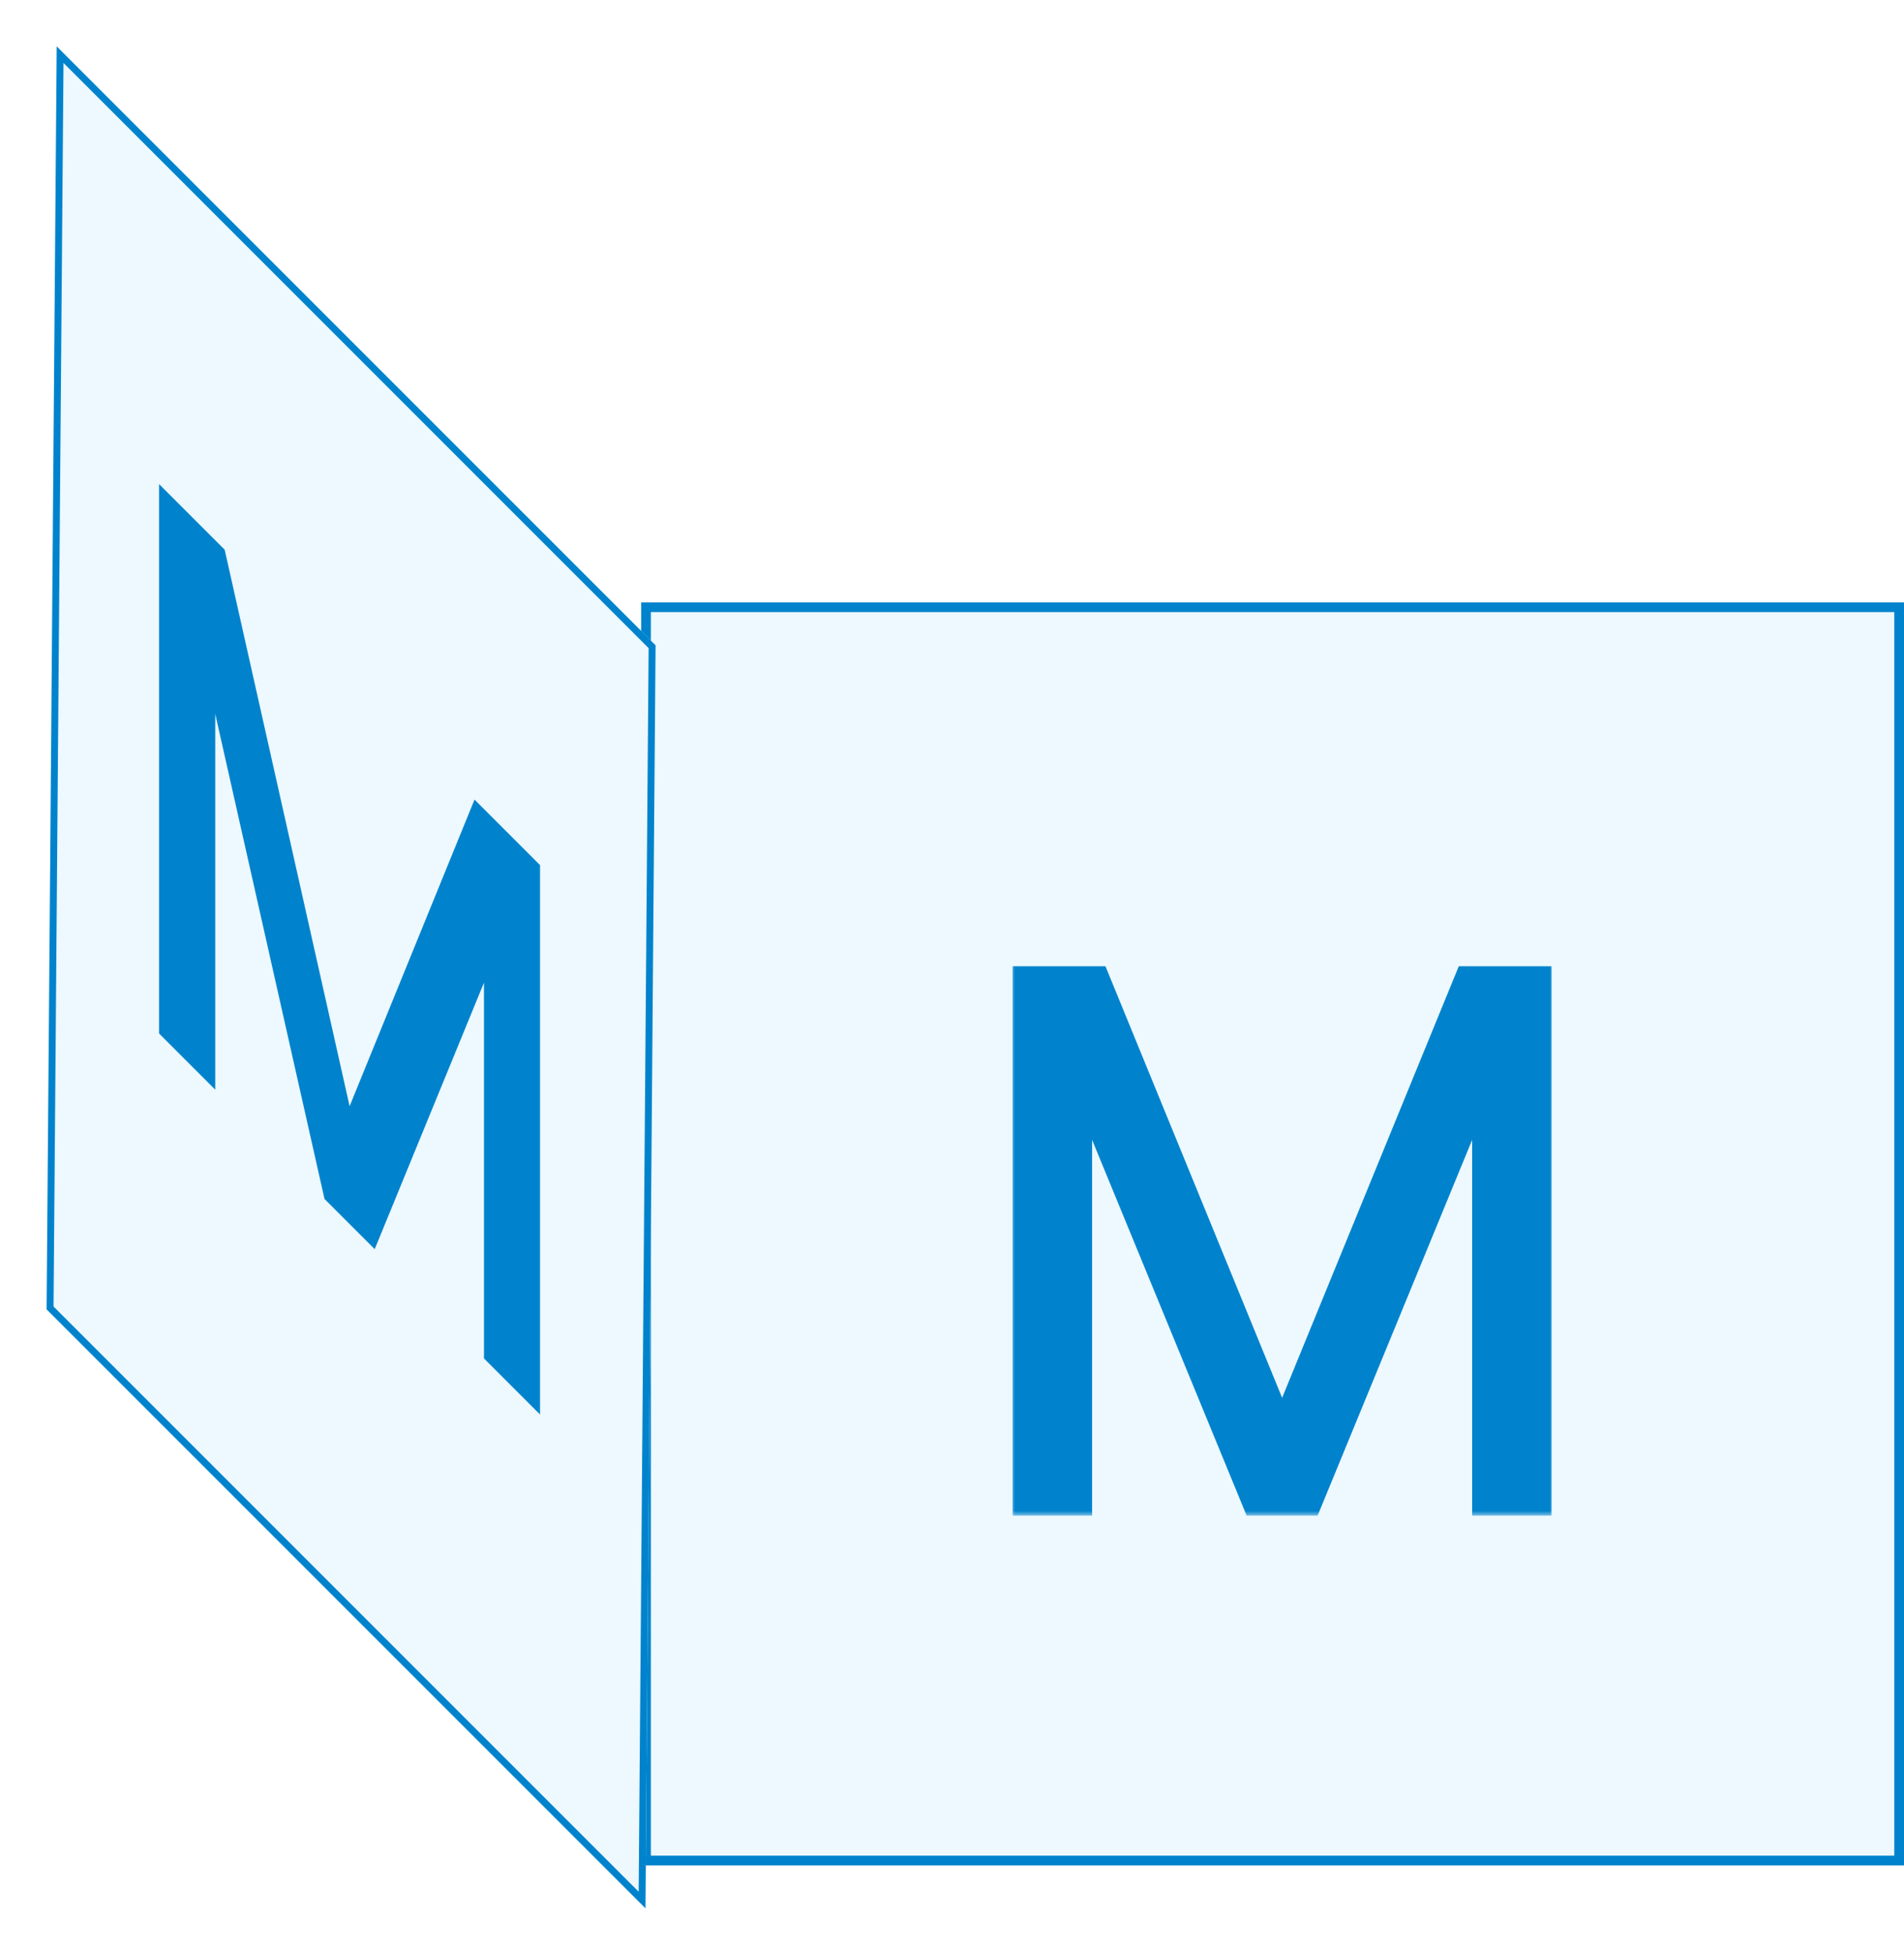 <svg width="196" height="201" viewBox="0 0 196 201" fill="none" xmlns="http://www.w3.org/2000/svg">
<rect x="66.5" y="62.5" width="129" height="129" fill="#EDF8FF" stroke="#0083CC"/>
<g filter="url(#filter0_d_3_8)">
<rect width="87.196" height="130" transform="matrix(0.707 0.707 -0.008 1 5.838 0.772)" fill="#EDF8FF"/>
<rect x="0.349" y="0.854" width="86.196" height="129" transform="matrix(0.707 0.707 -0.008 1 5.947 0.524)" stroke="#0083CC"/>
</g>
<mask id="path-4-outside-1_3_8" maskUnits="userSpaceOnUse" x="104" y="99" width="56" height="57" fill="black">
<rect fill="white" x="104" y="99" width="56" height="57"/>
<path d="M105.243 100.455H113.127L131.664 145.732H132.303L150.84 100.455H158.723V155H152.544V113.558H152.012L134.966 155H129L111.955 113.558H111.422V155H105.243V100.455Z"/>
</mask>
<path d="M105.243 100.455H113.127L131.664 145.732H132.303L150.84 100.455H158.723V155H152.544V113.558H152.012L134.966 155H129L111.955 113.558H111.422V155H105.243V100.455Z" fill="#0083CC"/>
<path d="M105.243 100.455V99.454H104.243V100.455H105.243ZM113.127 100.455L114.052 100.076L113.798 99.454H113.127V100.455ZM131.664 145.732L130.738 146.11L130.993 146.732H131.664V145.732ZM132.303 145.732V146.732H132.974L133.228 146.11L132.303 145.732ZM150.84 100.455V99.454H150.169L149.914 100.076L150.84 100.455ZM158.723 100.455H159.723V99.454H158.723V100.455ZM158.723 155V156H159.723V155H158.723ZM152.544 155H151.544V156H152.544V155ZM152.544 113.558H153.544V112.558H152.544V113.558ZM152.012 113.558V112.558H151.342L151.087 113.178L152.012 113.558ZM134.966 155V156H135.636L135.891 155.38L134.966 155ZM129 155L128.076 155.38L128.33 156H129V155ZM111.955 113.558L112.88 113.178L112.625 112.558H111.955V113.558ZM111.422 113.558V112.558H110.422V113.558H111.422ZM111.422 155V156H112.422V155H111.422ZM105.243 155H104.243V156H105.243V155ZM105.243 101.455H113.127V99.454H105.243V101.455ZM112.201 100.833L130.738 146.11L132.589 145.353L114.052 100.076L112.201 100.833ZM131.664 146.732H132.303V144.732H131.664V146.732ZM133.228 146.11L151.765 100.833L149.914 100.076L131.378 145.353L133.228 146.11ZM150.84 101.455H158.723V99.454H150.84V101.455ZM157.723 100.455V155H159.723V100.455H157.723ZM158.723 154H152.544V156H158.723V154ZM153.544 155V113.558H151.544V155H153.544ZM152.544 112.558H152.012V114.558H152.544V112.558ZM151.087 113.178L134.041 154.62L135.891 155.38L152.937 113.939L151.087 113.178ZM134.966 154H129V156H134.966V154ZM129.925 154.62L112.88 113.178L111.03 113.939L128.076 155.38L129.925 154.62ZM111.955 112.558H111.422V114.558H111.955V112.558ZM110.422 113.558V155H112.422V113.558H110.422ZM111.422 154H105.243V156H111.422V154ZM106.243 155V100.455H104.243V155H106.243Z" fill="#0083CC" mask="url(#path-4-outside-1_3_8)"/>
<mask id="path-6-outside-2_3_8" maskUnits="userSpaceOnUse" x="15.899" y="48.9" width="40.305" height="97.305" fill="black">
<rect fill="white" x="15.899" y="48.9" width="40.305" height="97.305"/>
<path d="M17.08 51.535L22.655 57.109L35.762 115.494L36.214 115.946L49.322 83.776L54.896 89.351V143.896L50.527 139.527V98.085L50.151 97.709L38.097 127.097L33.879 122.879L21.826 69.384L21.449 69.008V110.449L17.08 106.08V51.535Z"/>
</mask>
<path d="M17.08 51.535L22.655 57.109L35.762 115.494L36.214 115.946L49.322 83.776L54.896 89.351V143.896L50.527 139.527V98.085L50.151 97.709L38.097 127.097L33.879 122.879L21.826 69.384L21.449 69.008V110.449L17.08 106.08V51.535Z" fill="#0083CC"/>
<path d="M17.08 51.535V50.535L16.373 49.828V50.828L17.08 51.535ZM22.655 57.109L23.309 57.385L23.129 56.584L22.655 56.109V57.109ZM35.762 115.494L35.108 115.218L35.288 116.019L35.762 116.494V115.494ZM36.214 115.946V116.946L36.689 117.42L36.869 116.979L36.214 115.946ZM49.322 83.776V82.776L48.847 82.302L48.667 82.743L49.322 83.776ZM54.896 89.351L55.603 90.058V89.058L54.896 88.351V89.351ZM54.896 143.896V144.896L55.603 145.603V144.603L54.896 143.896ZM50.527 139.527L49.82 138.82V139.82L50.527 140.527V139.527ZM50.527 98.085L51.234 98.793V97.793L50.527 97.085V98.085ZM50.151 97.709V96.709L49.677 96.235L49.496 96.674L50.151 97.709ZM38.097 127.097V128.097L38.571 128.571L38.752 128.132L38.097 127.097ZM33.879 122.879L33.225 122.605L33.405 123.405L33.879 123.879V122.879ZM21.826 69.384L22.48 69.658L22.3 68.858L21.826 68.384V69.384ZM21.449 69.008V68.008L20.742 67.3V68.3L21.449 69.008ZM21.449 110.449V111.449L22.157 112.156V111.156L21.449 110.449ZM17.08 106.08L16.373 105.373V106.373L17.08 107.08V106.08ZM17.08 52.535L22.655 58.109V56.109L17.08 50.535V52.535ZM22 56.834L35.108 115.218L36.417 115.769L23.309 57.385L22 56.834ZM35.762 116.494L36.214 116.946V114.946L35.762 114.494V116.494ZM36.869 116.979L49.976 84.81L48.667 82.743L35.56 114.912L36.869 116.979ZM49.322 84.776L54.896 90.351V88.351L49.322 82.776V84.776ZM54.189 88.644V143.189L55.603 144.603V90.058L54.189 88.644ZM54.896 142.896L50.527 138.527V140.527L54.896 144.896V142.896ZM51.234 140.234V98.793L49.82 97.378V138.82L51.234 140.234ZM50.527 97.085L50.151 96.709V98.709L50.527 99.085V97.085ZM49.496 96.674L37.444 126.063L38.752 128.132L50.804 98.743L49.496 96.674ZM38.097 126.097L33.879 121.879V123.879L38.097 128.097V126.097ZM34.533 123.153L22.48 69.658L21.172 69.111L33.225 122.605L34.533 123.153ZM21.826 68.384L21.449 68.008V70.008L21.826 70.384V68.384ZM20.742 68.3V109.742L22.157 111.156V69.715L20.742 68.3ZM21.449 109.449L17.08 105.08V107.08L21.449 111.449V109.449ZM17.787 106.787V52.242L16.373 50.828V105.373L17.787 106.787Z" fill="#0083CC" mask="url(#path-6-outside-2_3_8)"/>
<defs>
<filter id="filter0_d_3_8" x="0.772" y="0.772" width="70.723" height="199.652" filterUnits="userSpaceOnUse" color-interpolation-filters="sRGB">
<feFlood flood-opacity="0" result="BackgroundImageFix"/>
<feColorMatrix in="SourceAlpha" type="matrix" values="0 0 0 0 0 0 0 0 0 0 0 0 0 0 0 0 0 0 127 0" result="hardAlpha"/>
<feOffset dy="4"/>
<feGaussianBlur stdDeviation="2"/>
<feComposite in2="hardAlpha" operator="out"/>
<feColorMatrix type="matrix" values="0 0 0 0 0 0 0 0 0 0 0 0 0 0 0 0 0 0 0.25 0"/>
<feBlend mode="normal" in2="BackgroundImageFix" result="effect1_dropShadow_3_8"/>
<feBlend mode="normal" in="SourceGraphic" in2="effect1_dropShadow_3_8" result="shape"/>
</filter>
</defs>
</svg>
